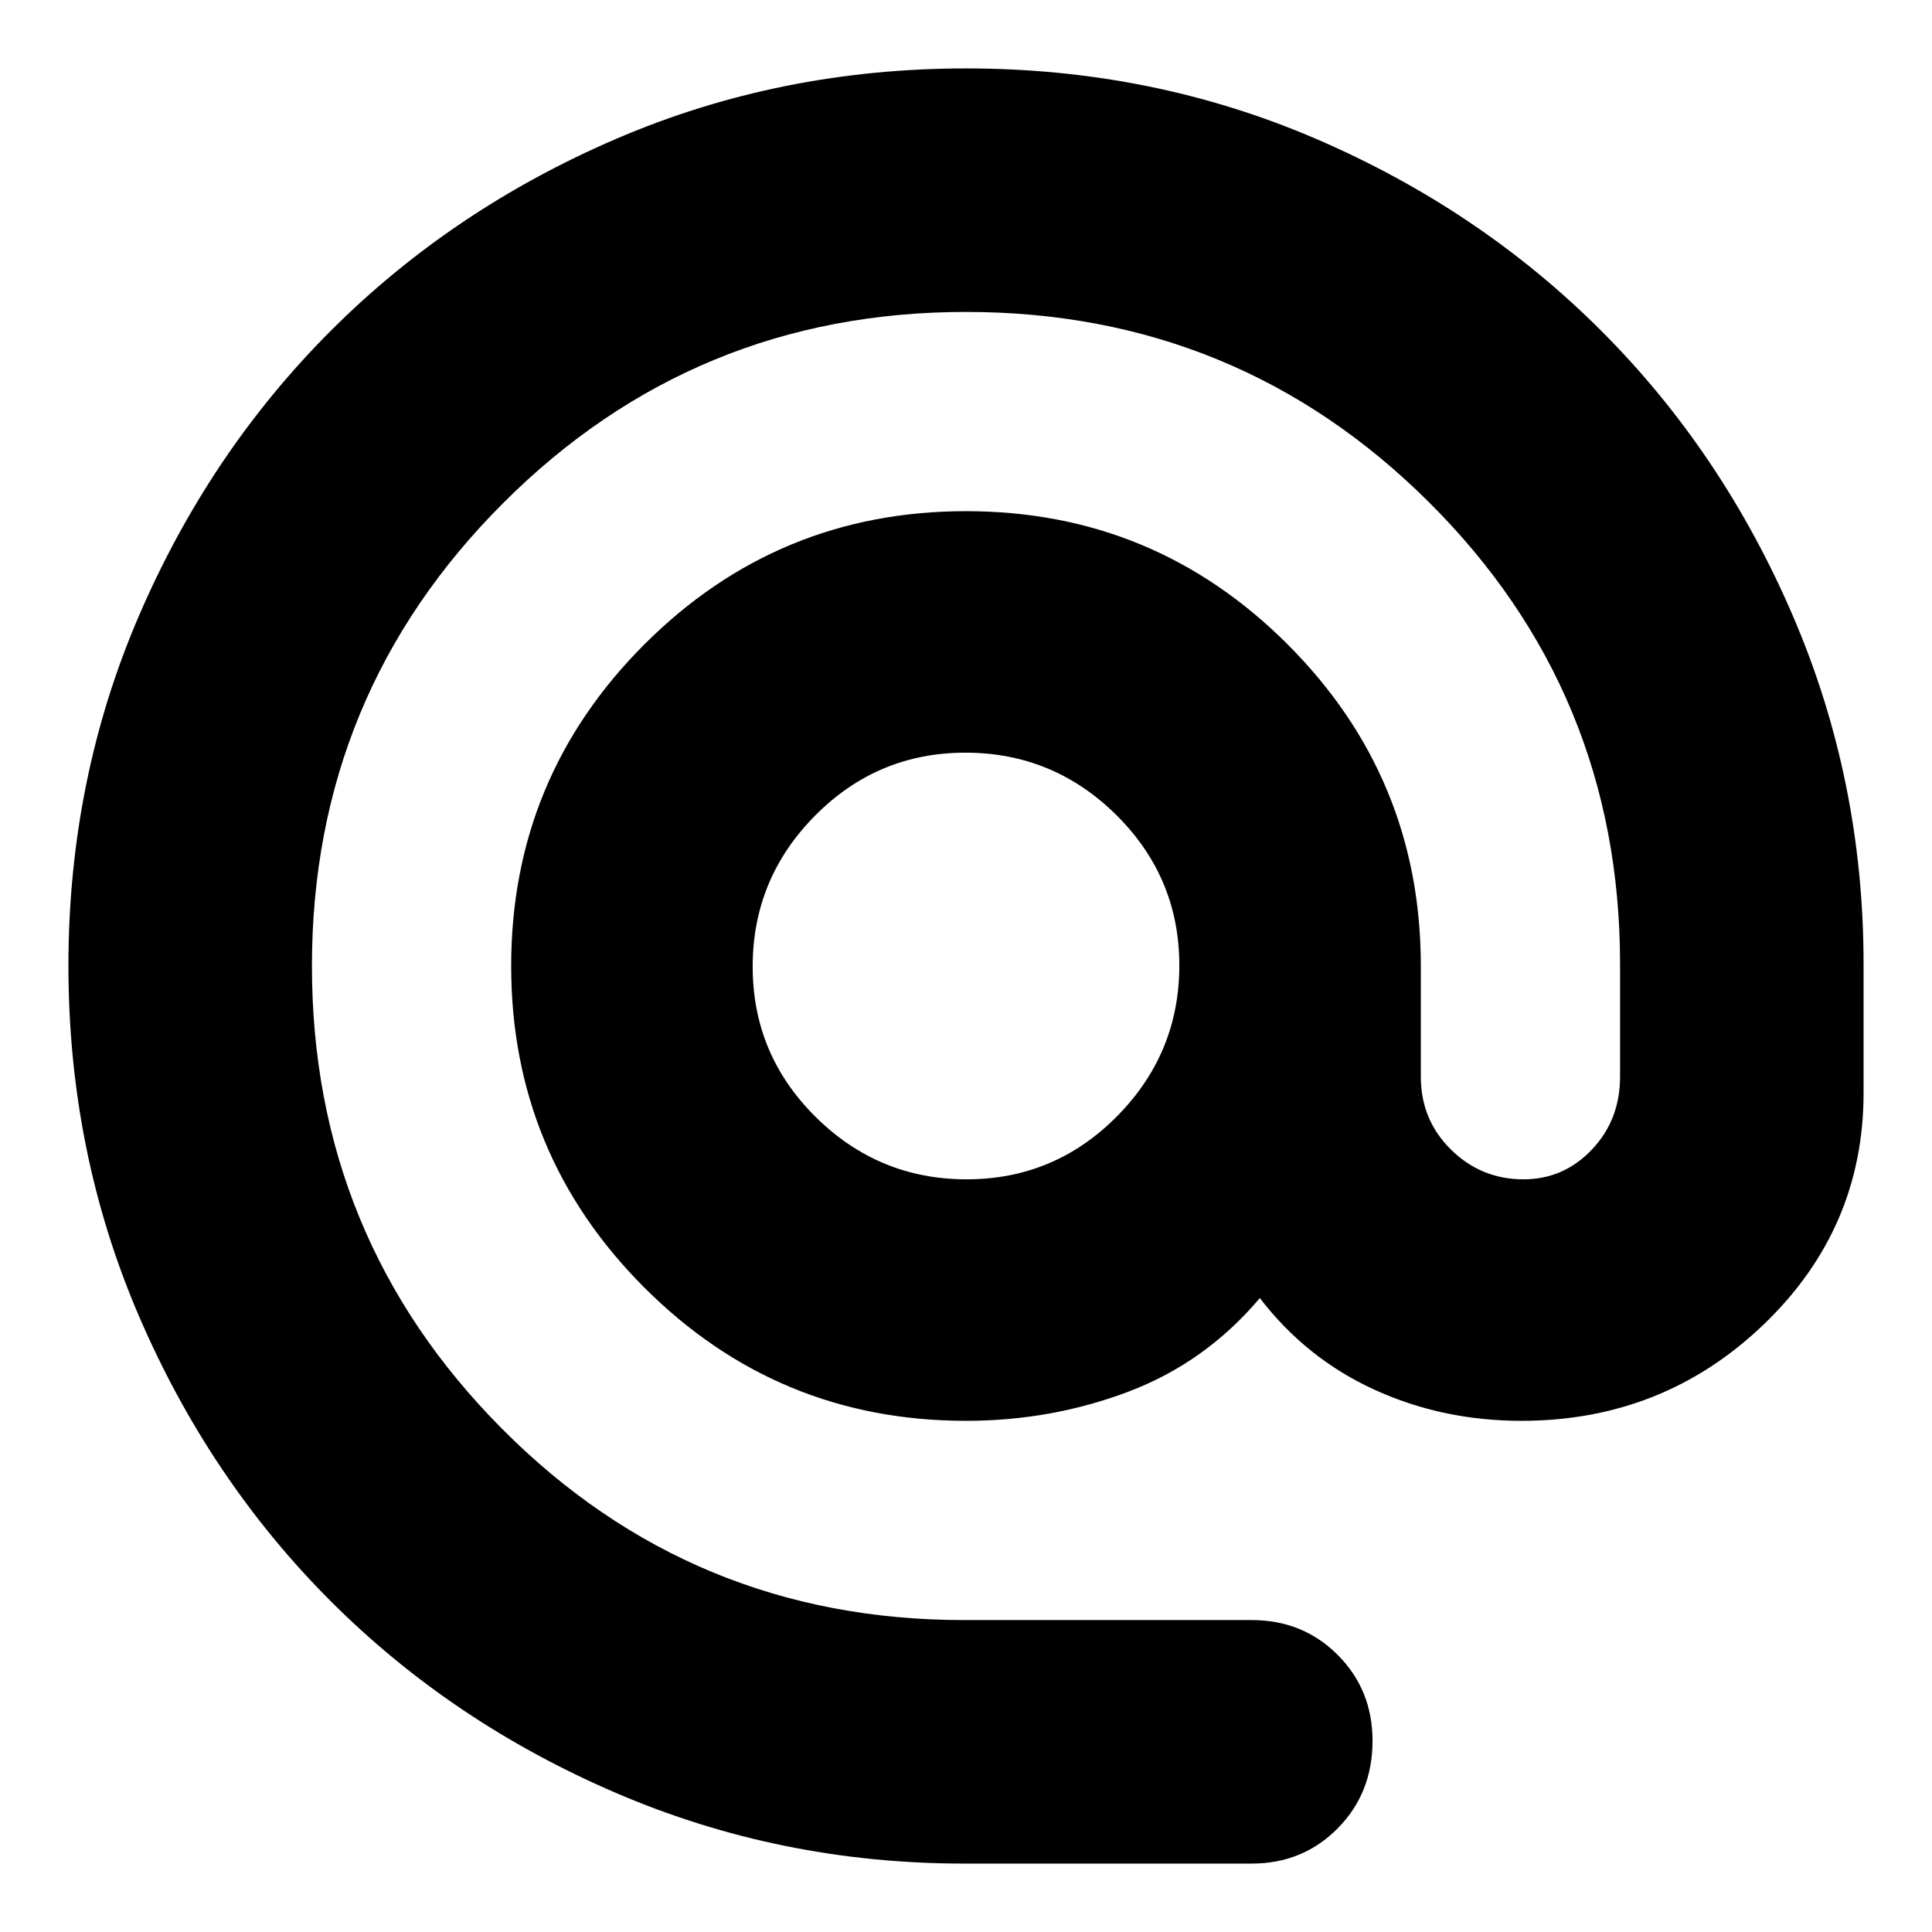 <svg xmlns="http://www.w3.org/2000/svg" height="24" viewBox="0 -960 960 960" width="24"><path d="M479-34q-91.16 0-172.74-35.02-81.58-35.02-141.9-95.34-60.32-60.32-95.34-141.74Q34-387.53 34-480.08q0-92.56 35.02-173.9t95.34-141.66q60.32-60.32 141.74-95.34Q387.53-926 480.08-926q92.56 0 173.9 35.02t141.66 95.34q60.32 60.32 95.34 141.9Q926-572.16 926-481v64q0 67.65-49.84 115.32Q826.32-254 756-254q-39.25 0-73.12-15.5Q649-285 626-315q-27 32-65.26 46.5Q522.48-254 480-254q-93.62 0-159.81-66.19T254-480q0-93.62 66.19-159.81T480-706q93.62 0 159.81 66.19T706-480v55q0 21.48 15 36.24Q736-374 756.98-374q19.97 0 34-14.76Q805-403.52 805-425v-56q0-135-95-229.5T480-805q-135 0-230 95t-95 230q0 135 94.5 230T479-155h143q25.38 0 42.69 17.31T682-95q0 26-17.31 43.5T622-34H479Zm1.29-340Q524-374 555-405.29q31-31.3 31-75Q586-524 554.71-555q-31.3-31-75-31Q436-586 405-554.71q-31 31.3-31 75Q374-436 405.29-405q31.3 31 75 31Z"/></svg>